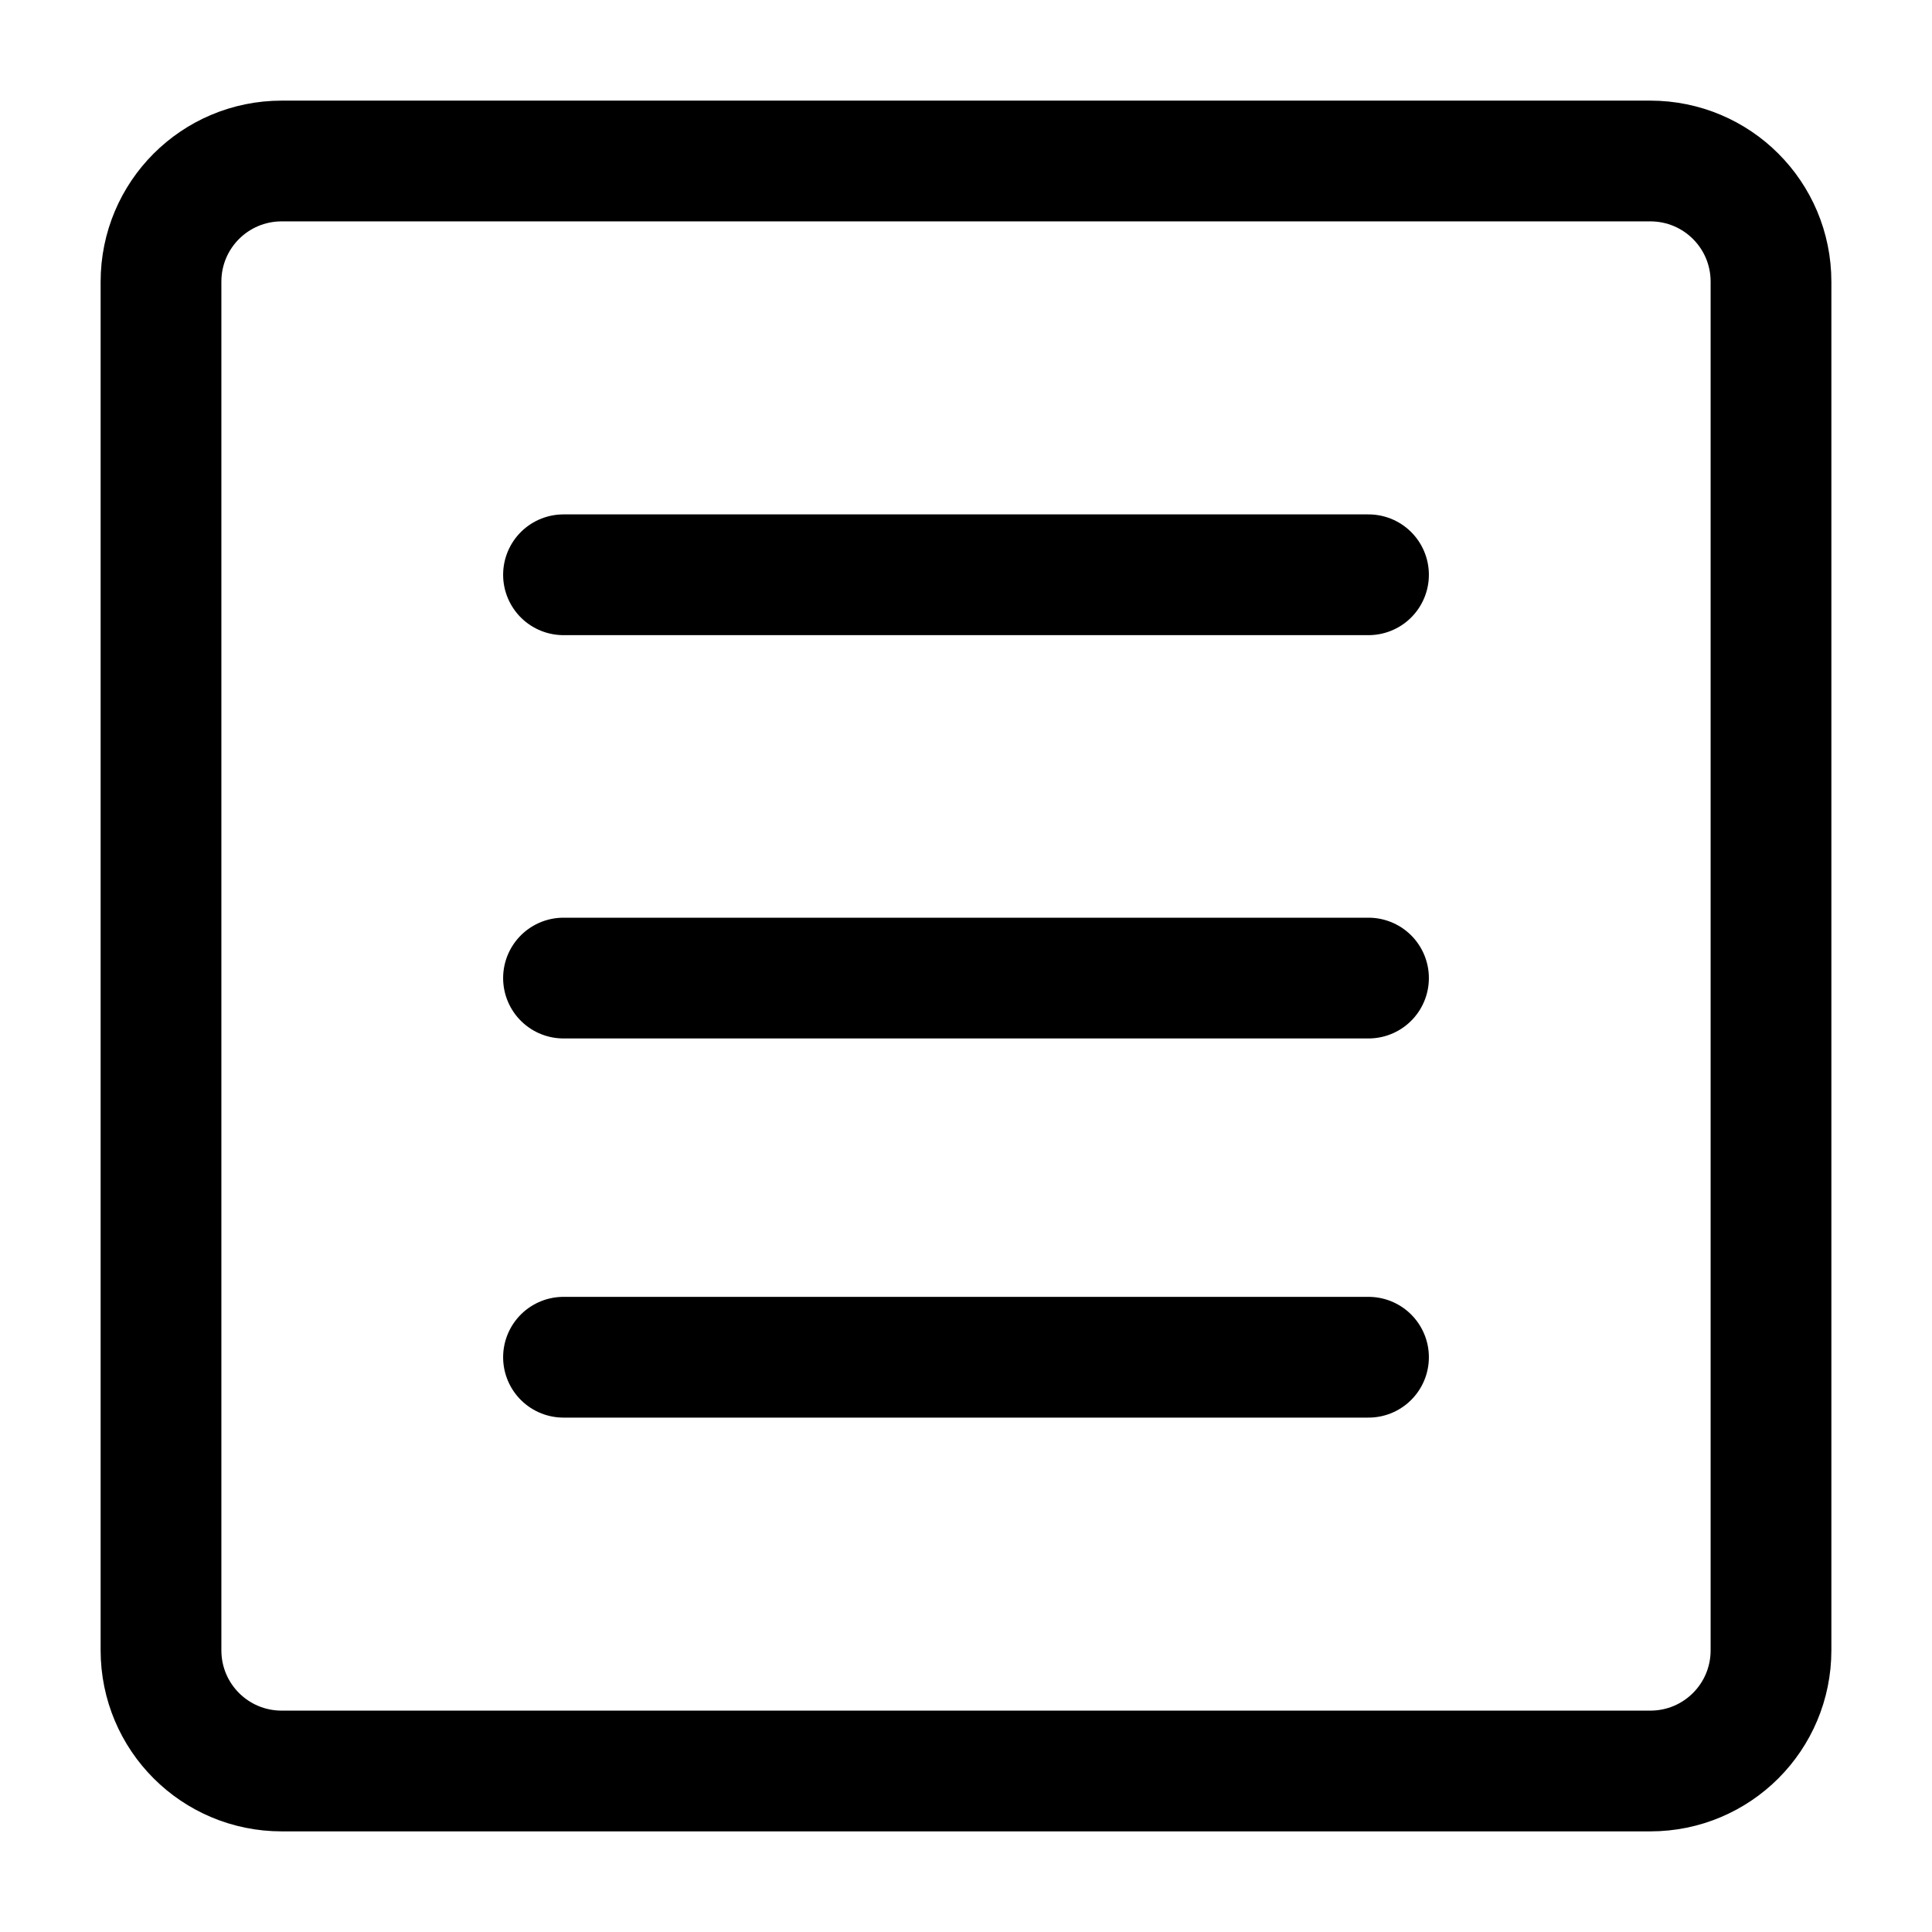 <svg xmlns="http://www.w3.org/2000/svg" width="24" height="24" viewBox="0 0 24 24" stroke="currentColor" fill="none" stroke-linecap="round" stroke-width="1.5" stroke-linejoin="round" stroke-align="center" ><path  d="M20.5,22H3.5c-.83,0-1.5-.67-1.5-1.5V3.5c0-.83,.67-1.5,1.5-1.5H20.5c.83,0,1.5,.67,1.5,1.5V20.5c0,.83-.67,1.5-1.5,1.5ZM7,7.14h10M7,12.15h10m-10,4.71h10"/></svg>